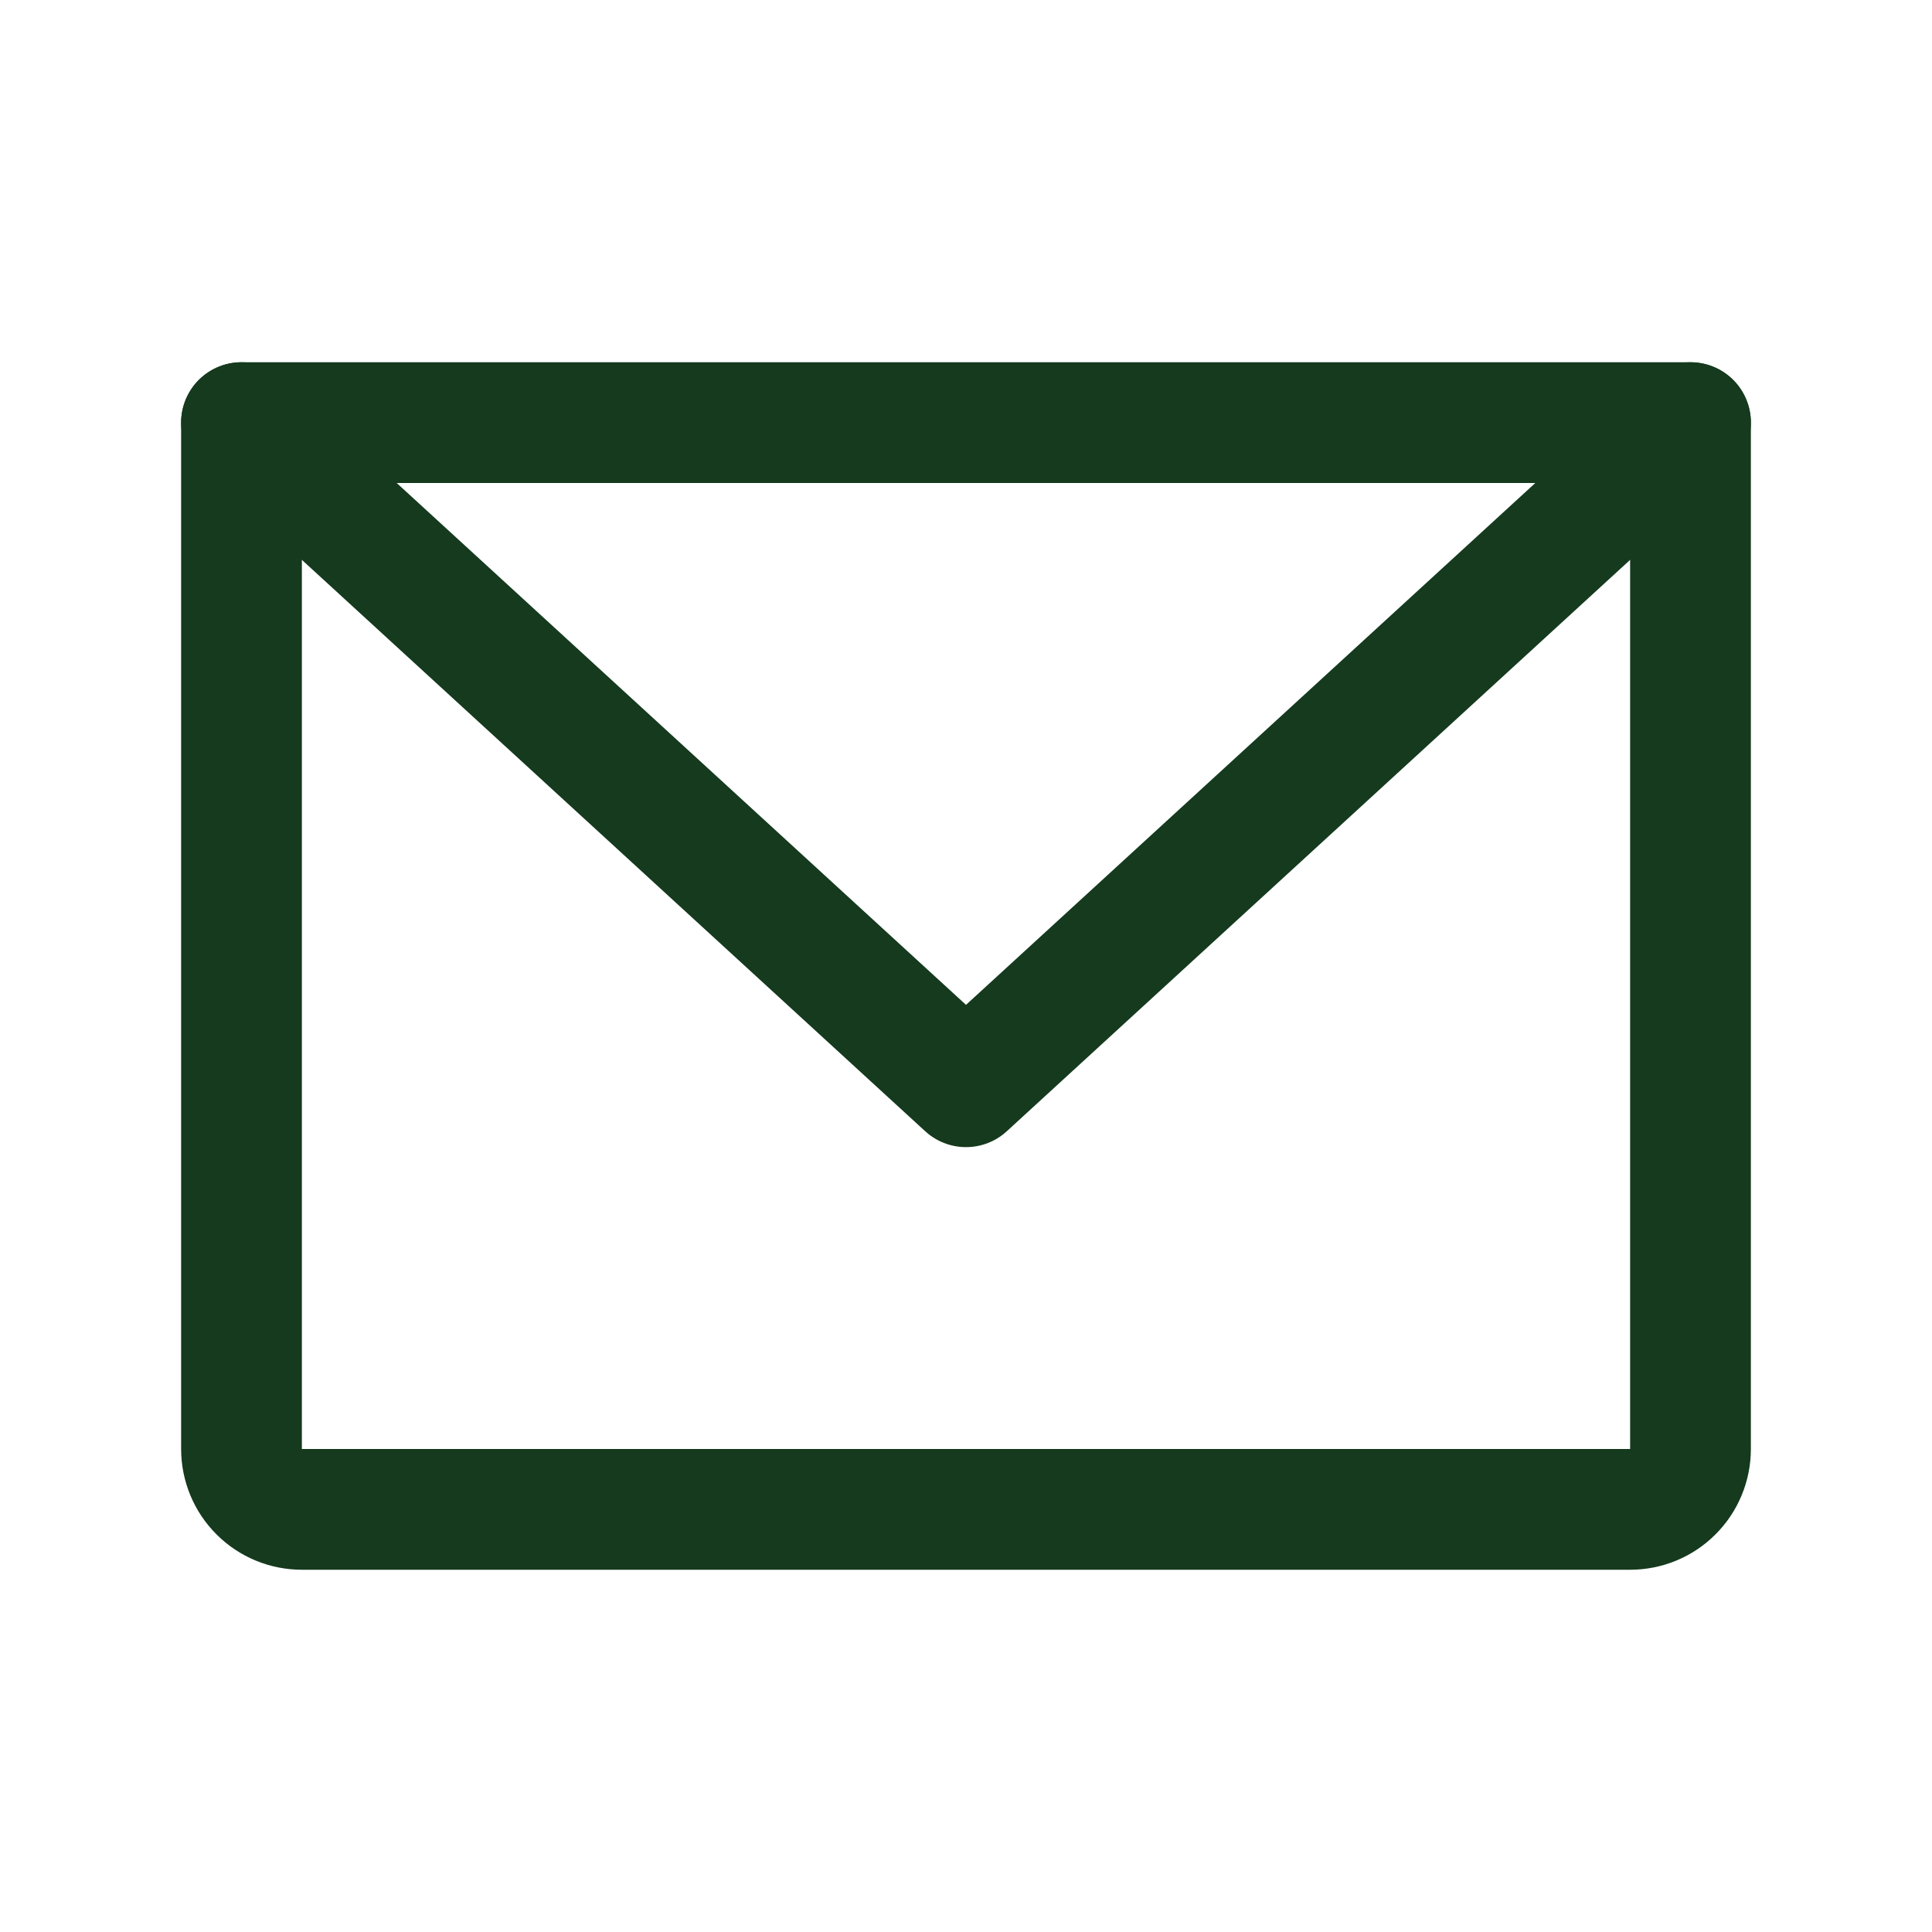 <svg width="32" height="32" viewBox="0 0 32 32" fill="none" xmlns="http://www.w3.org/2000/svg">
<path d="M4 7H28V24C28 24.265 27.895 24.52 27.707 24.707C27.52 24.895 27.265 25 27 25H5C4.735 25 4.48 24.895 4.293 24.707C4.105 24.52 4 24.265 4 24V7Z" stroke="#153A1E" stroke-width="2" stroke-linecap="round" stroke-linejoin="round"/>
<path d="M28 7L16 18L4 7" stroke="#153A1E" stroke-width="2" stroke-linecap="round" stroke-linejoin="round"/>
</svg>
